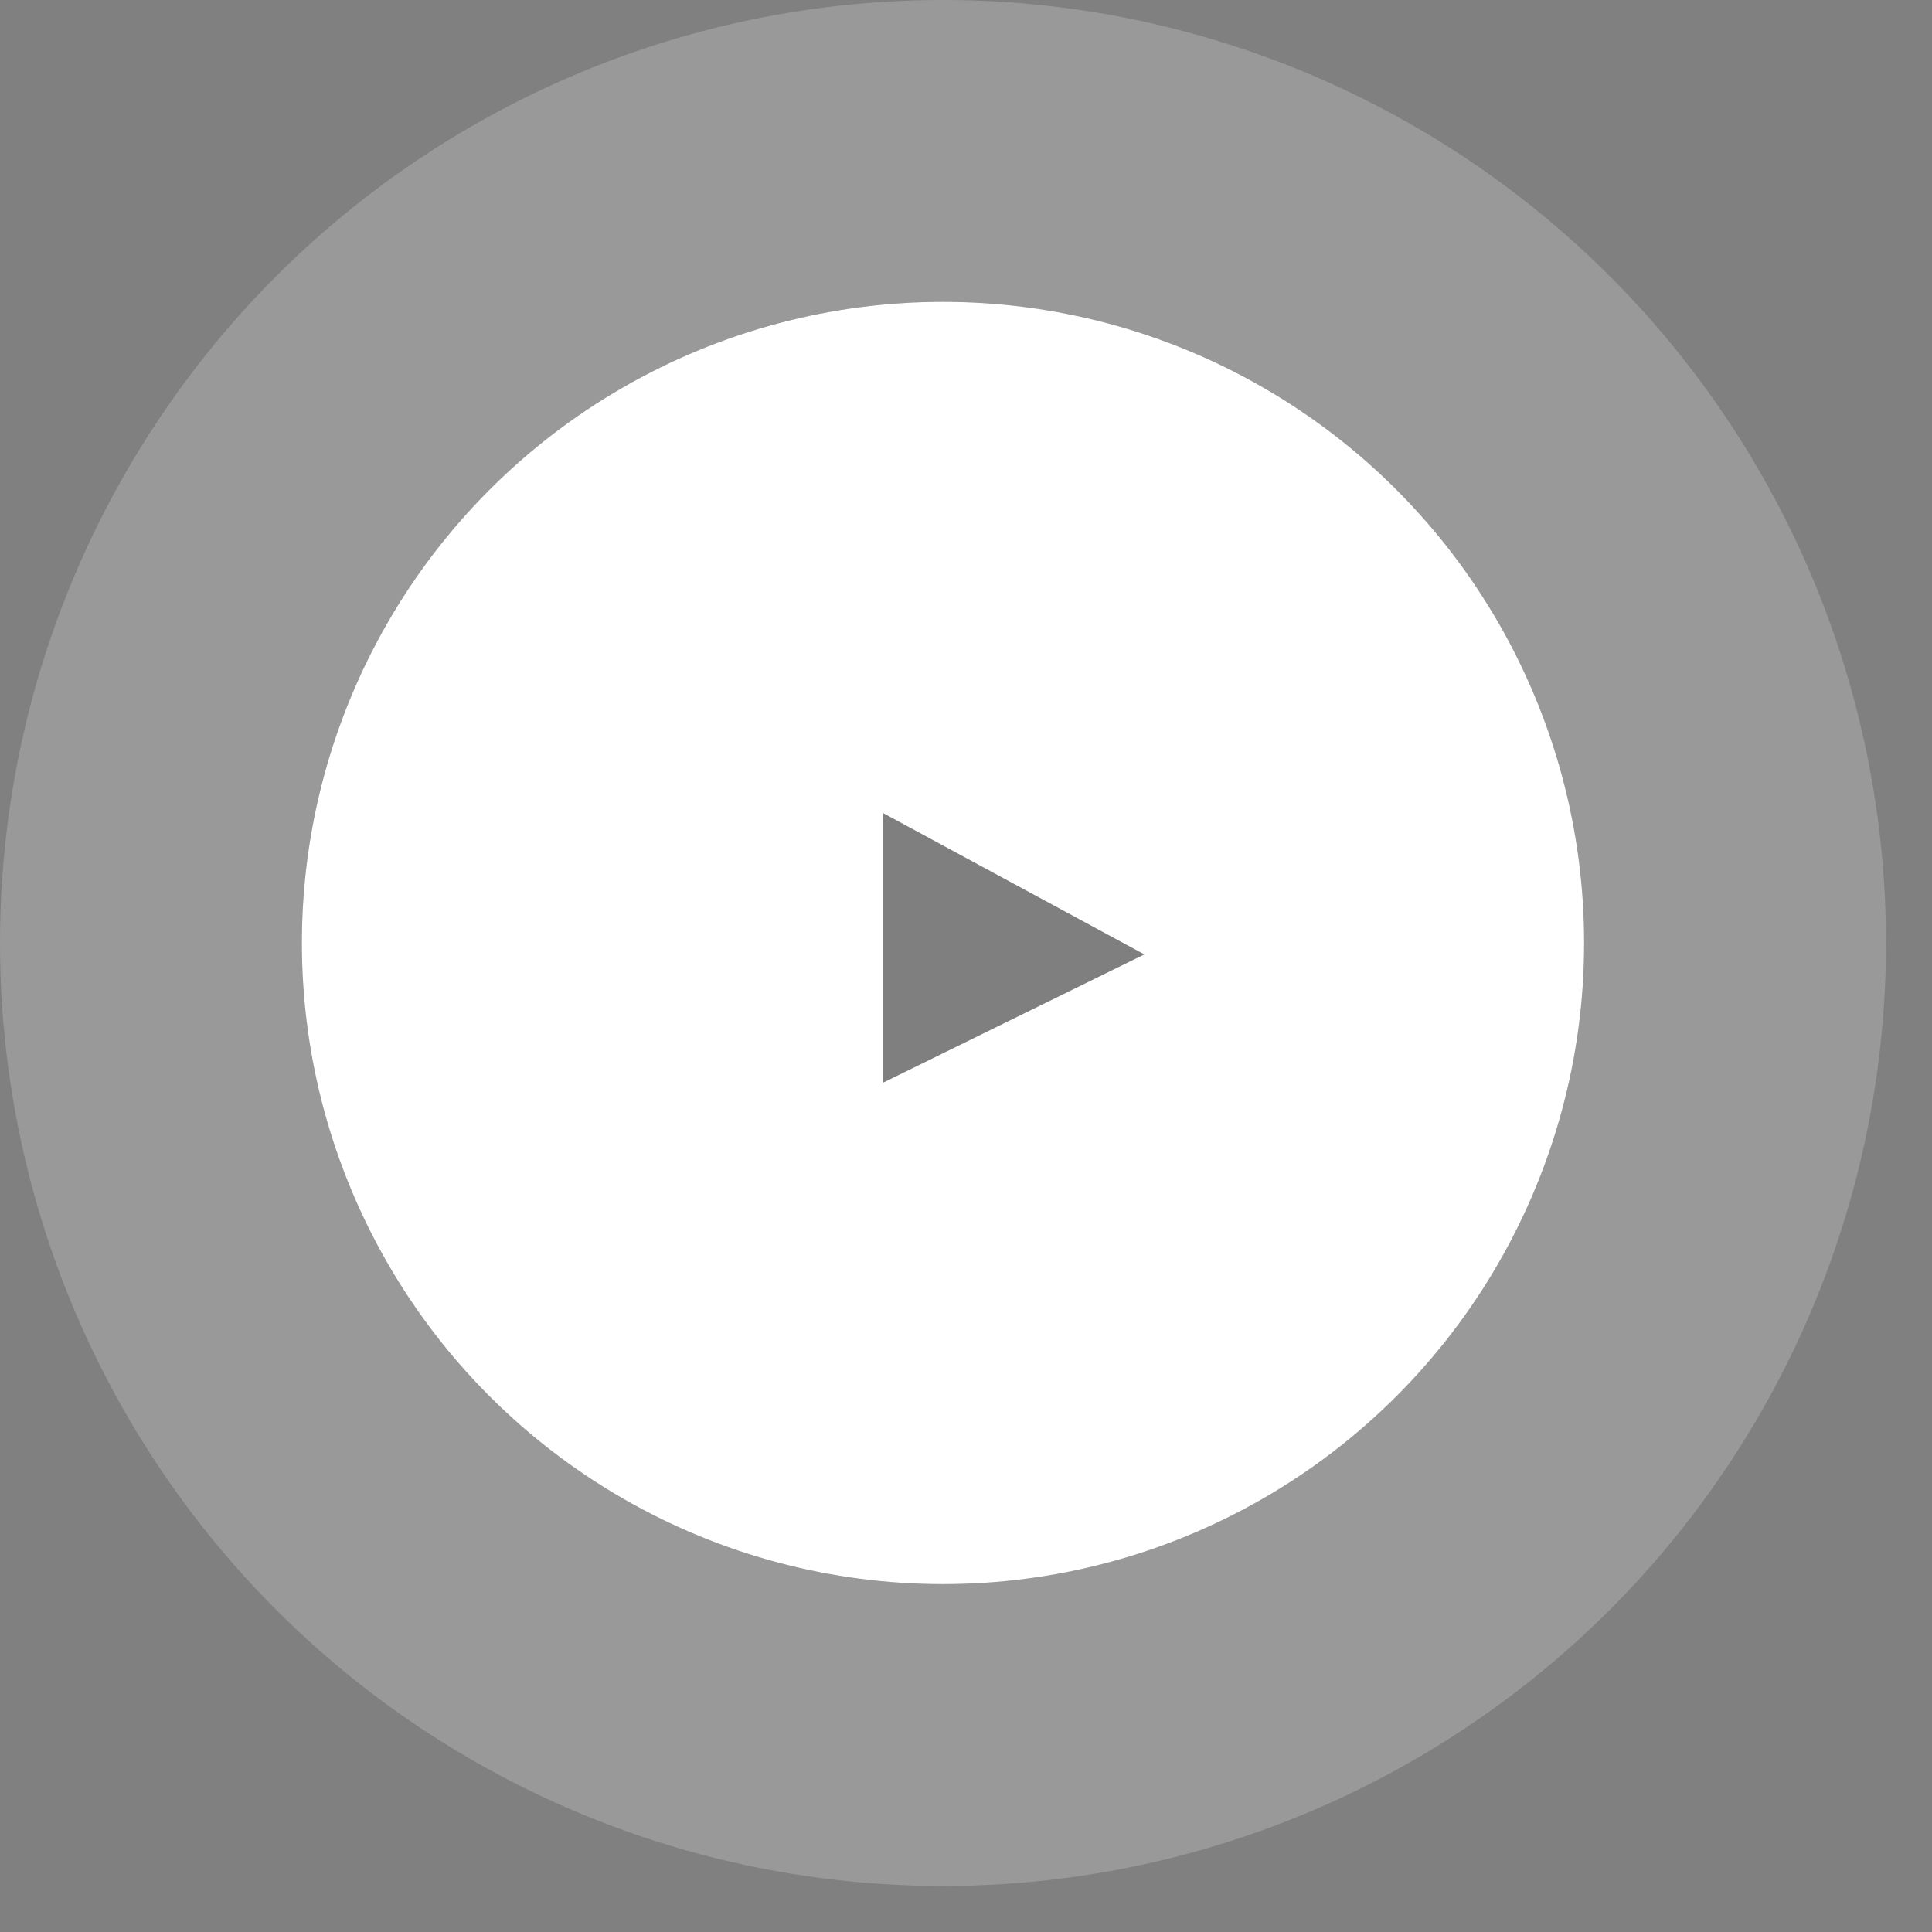 <svg width="32" height="32" viewBox="0 0 32 32" fill="none" xmlns="http://www.w3.org/2000/svg">
<rect x="0" y="0" width="32" height="32" fill="#808080" stroke="none"/>
<circle cx="15.619" cy="15.619" r="10.619" fill="white"/>
<circle cx="15.619" cy="15.619" r="13.119" stroke="white" stroke-opacity="0.2" stroke-width="5"/>
<path d="M14.63 13.469L18.954 15.808L14.63 17.931L14.63 13.469Z" fill="black" fill-opacity="0.5"/>
</svg>
